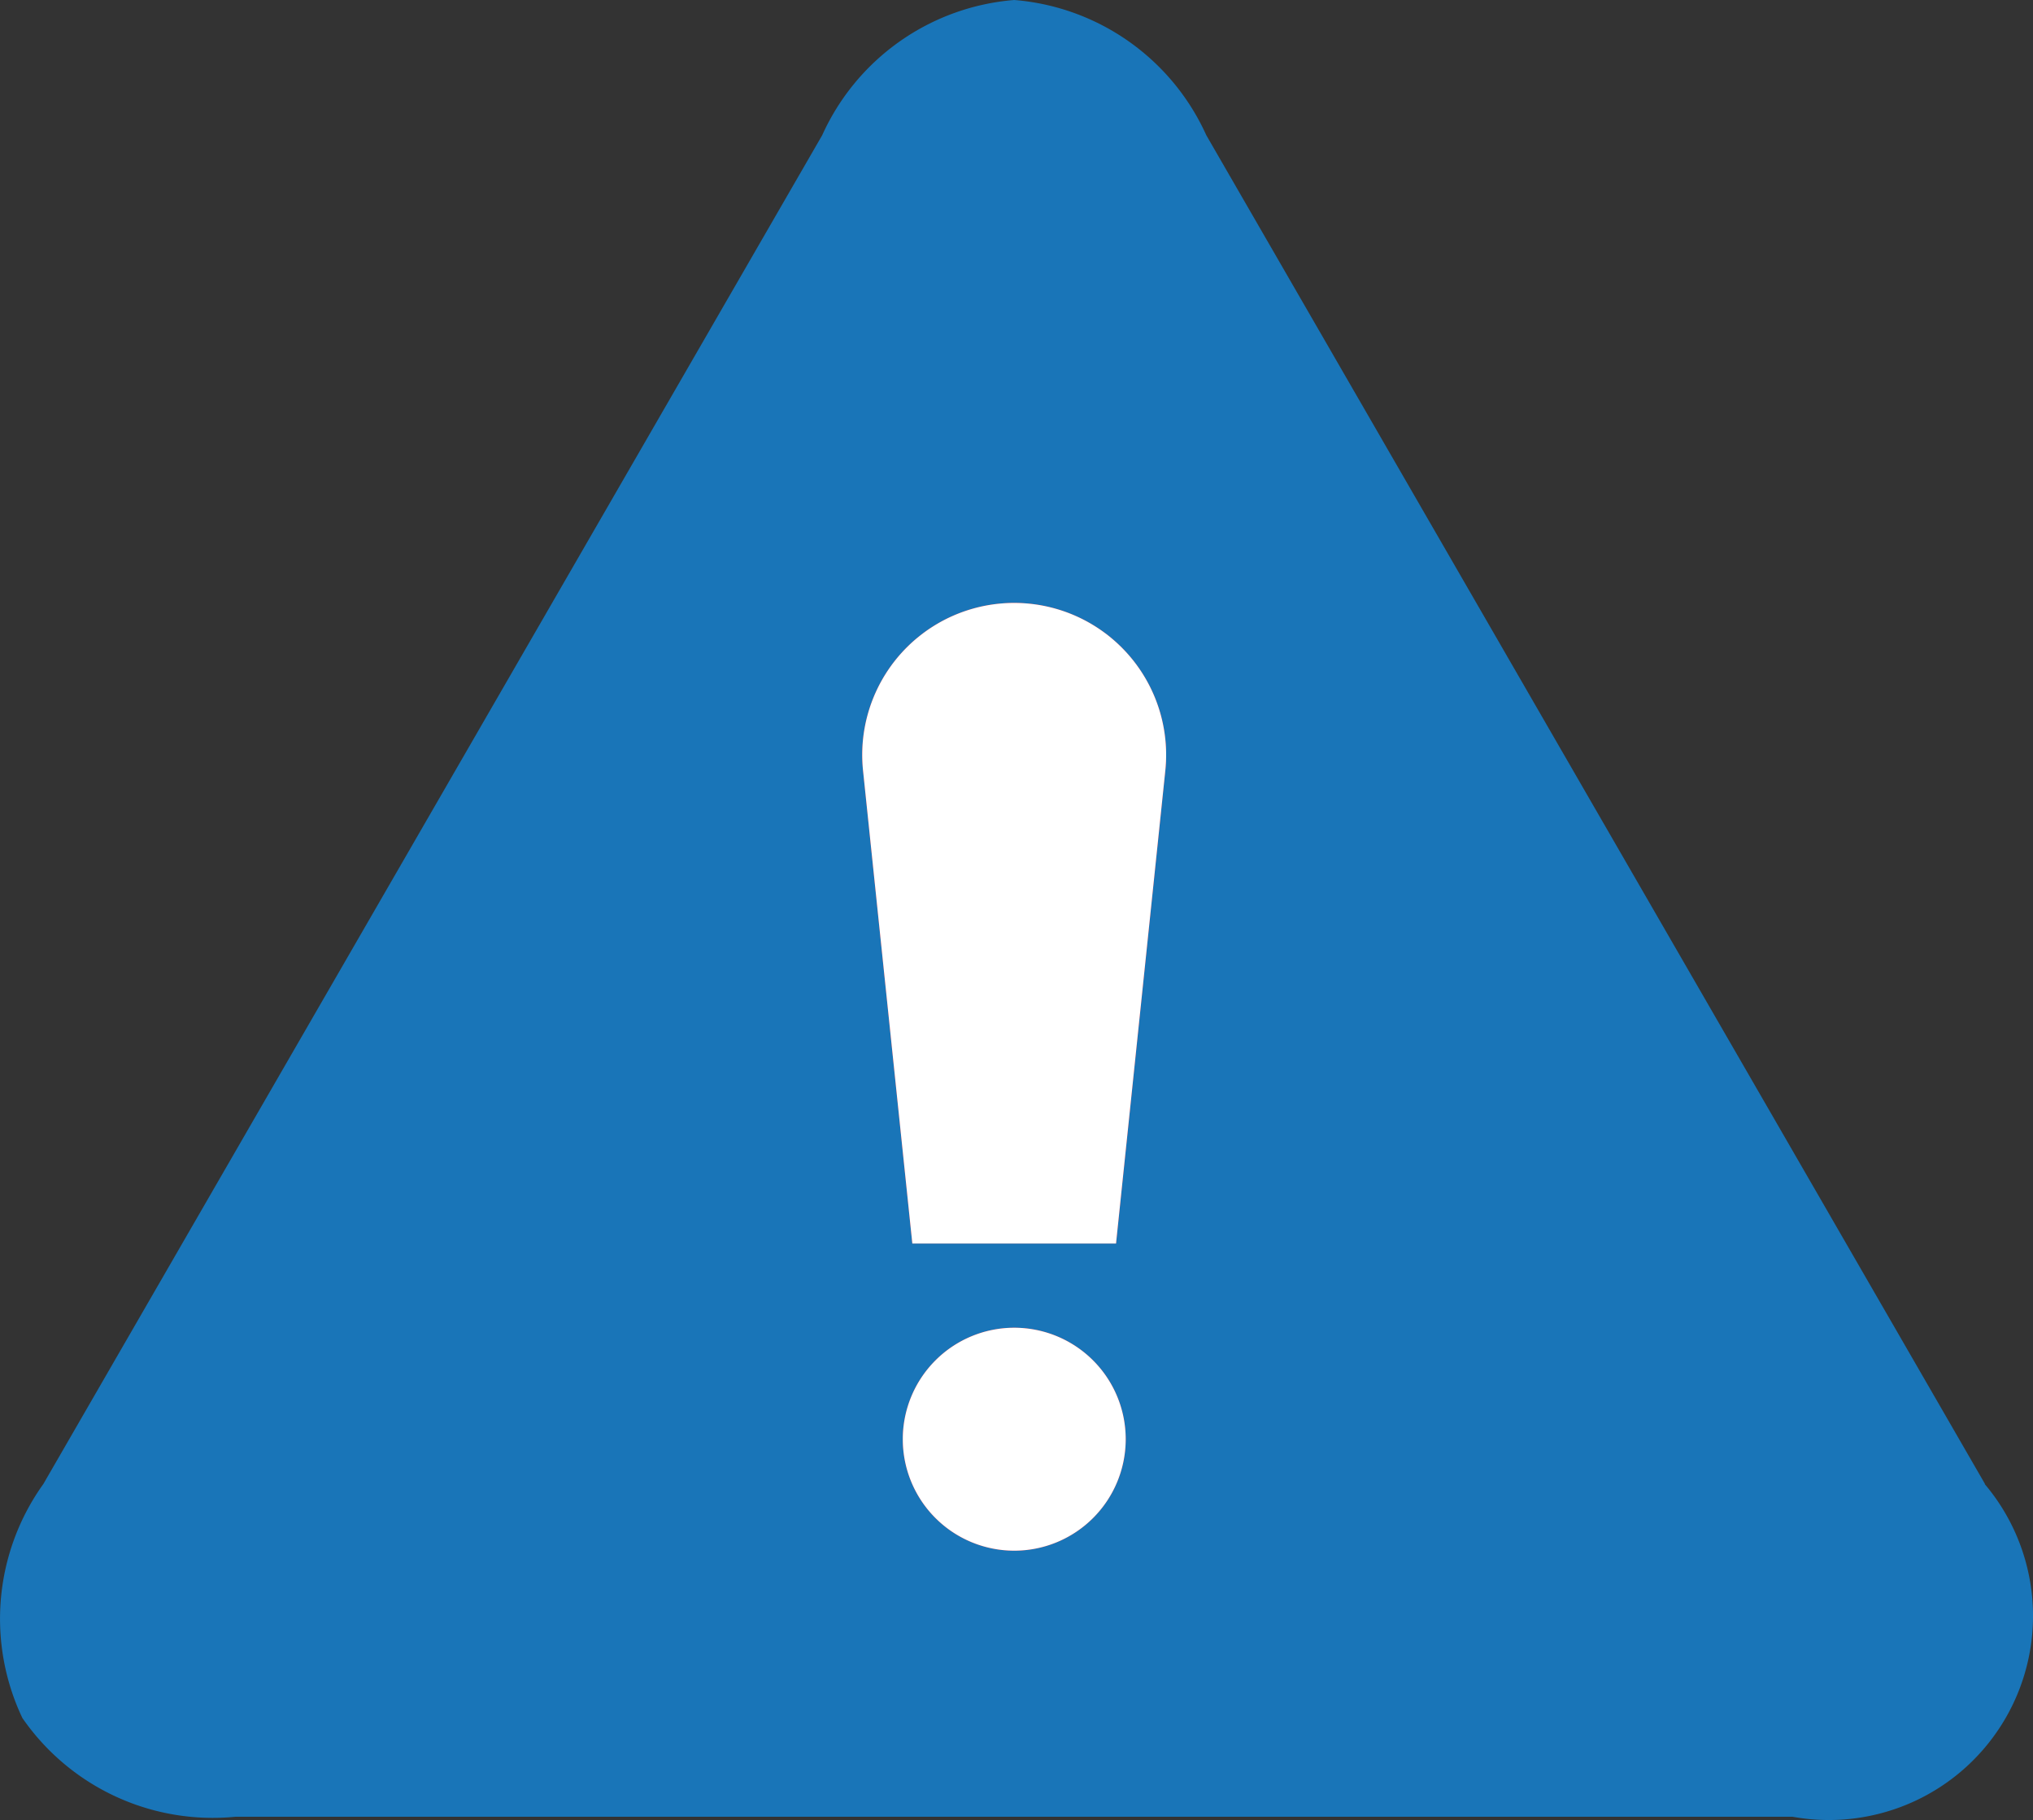 <svg xmlns="http://www.w3.org/2000/svg" width="29.822" height="26.697" viewBox="0 0 29.822 26.697">
  <rect x="0" y="0" width="29.822" height="26.697" fill="#333333" stroke="none"/>
  <g id="Group_39" data-name="Group 39" transform="translate(-3.705 -340.075)">
    <path id="Path_38" data-name="Path 38" d="M31.821,365.43H5.462l12.866-24.28Z" fill="#1975b8"/>
    <path id="Path_39" data-name="Path 39" d="M32.823,361.843,21.4,342.058a3.39,3.39,0,0,0-2.817-1.983,3.389,3.389,0,0,0-2.817,1.983L4.341,361.843a3.394,3.394,0,0,0-.308,3.432,3.394,3.394,0,0,0,3.126,1.449H30a2.994,2.994,0,0,0,2.818-4.881ZM30,364.035H7.159a1.95,1.95,0,0,1-.768-.121,1.951,1.951,0,0,1,.279-.726L18.094,343.4a1.966,1.966,0,0,1,.487-.605,1.935,1.935,0,0,1,.489.605l11.424,19.785a1.978,1.978,0,0,1,.28.725A1.942,1.942,0,0,1,30,364.035Z" fill="#1975b8"/>
    <g id="Group_37" data-name="Group 37">
      <path id="Path_40" data-name="Path 40" d="M18.582,359.551a1.635,1.635,0,1,0,1.636,1.636,1.635,1.635,0,0,0-1.636-1.636Z" fill="#e82727"/>
      <path id="Path_41" data-name="Path 41" d="M17.088,358.316h2.988l.723-6.937a2.229,2.229,0,0,0-2.217-2.46h0a2.229,2.229,0,0,0-2.217,2.46Z" fill="#e82727"/>
    </g>
    <g id="Group_38" data-name="Group 38">
      <path id="Path_42" data-name="Path 42" d="M18.582,359.551a1.635,1.635,0,1,0,1.636,1.636,1.635,1.635,0,0,0-1.636-1.636Z" fill="#fff"/>
      <path id="Path_43" data-name="Path 43" d="M17.088,358.316h2.988l.723-6.937a2.229,2.229,0,0,0-2.217-2.46h0a2.229,2.229,0,0,0-2.217,2.46Z" fill="#fff"/>
    </g>
  </g>
</svg>

